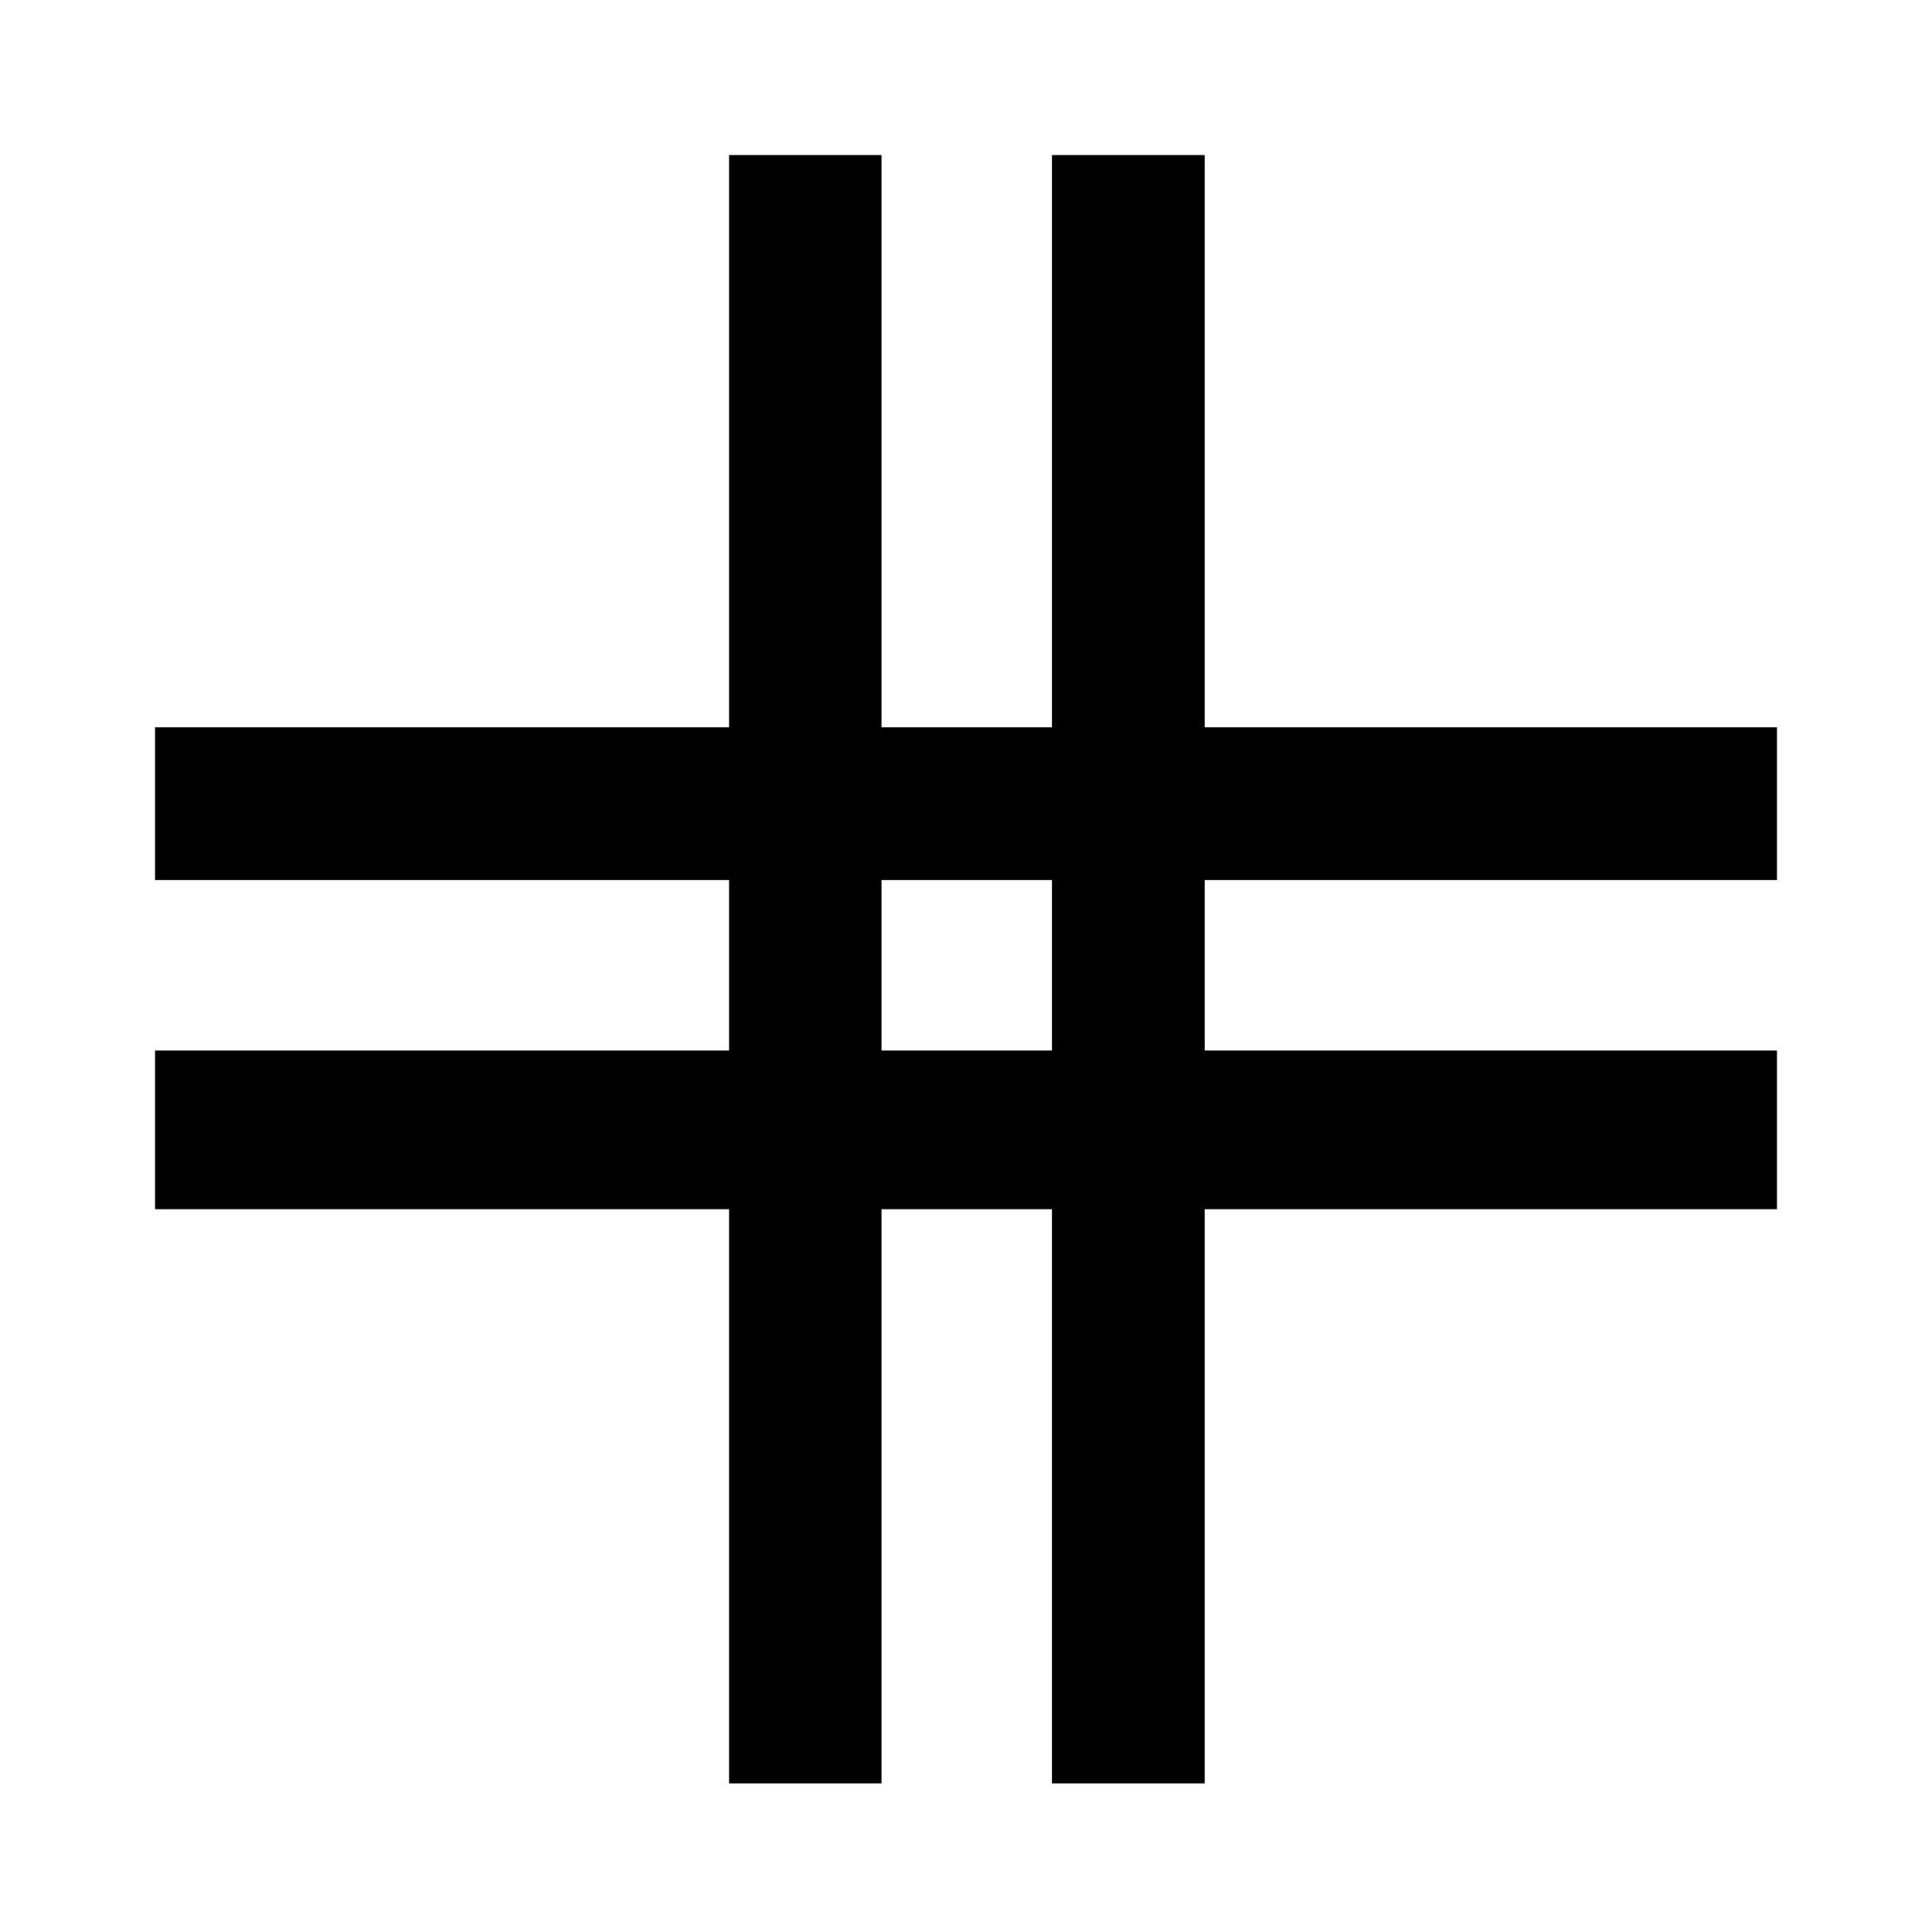 <svg xmlns="http://www.w3.org/2000/svg" height="40" viewBox="0 -960 960 960" width="40"><path d="M362.25-73.86v-285.28H77.05V-438h285.2v-84.67H77.05v-75.91h285.2v-284.37H438v284.37h84.67v-284.37h75.91v284.37h284.37v75.91H598.58V-438h284.37v78.86H598.58v285.28h-75.91v-285.28H438v285.28h-75.75ZM438-438h84.67v-84.67H438V-438Z"/></svg>
